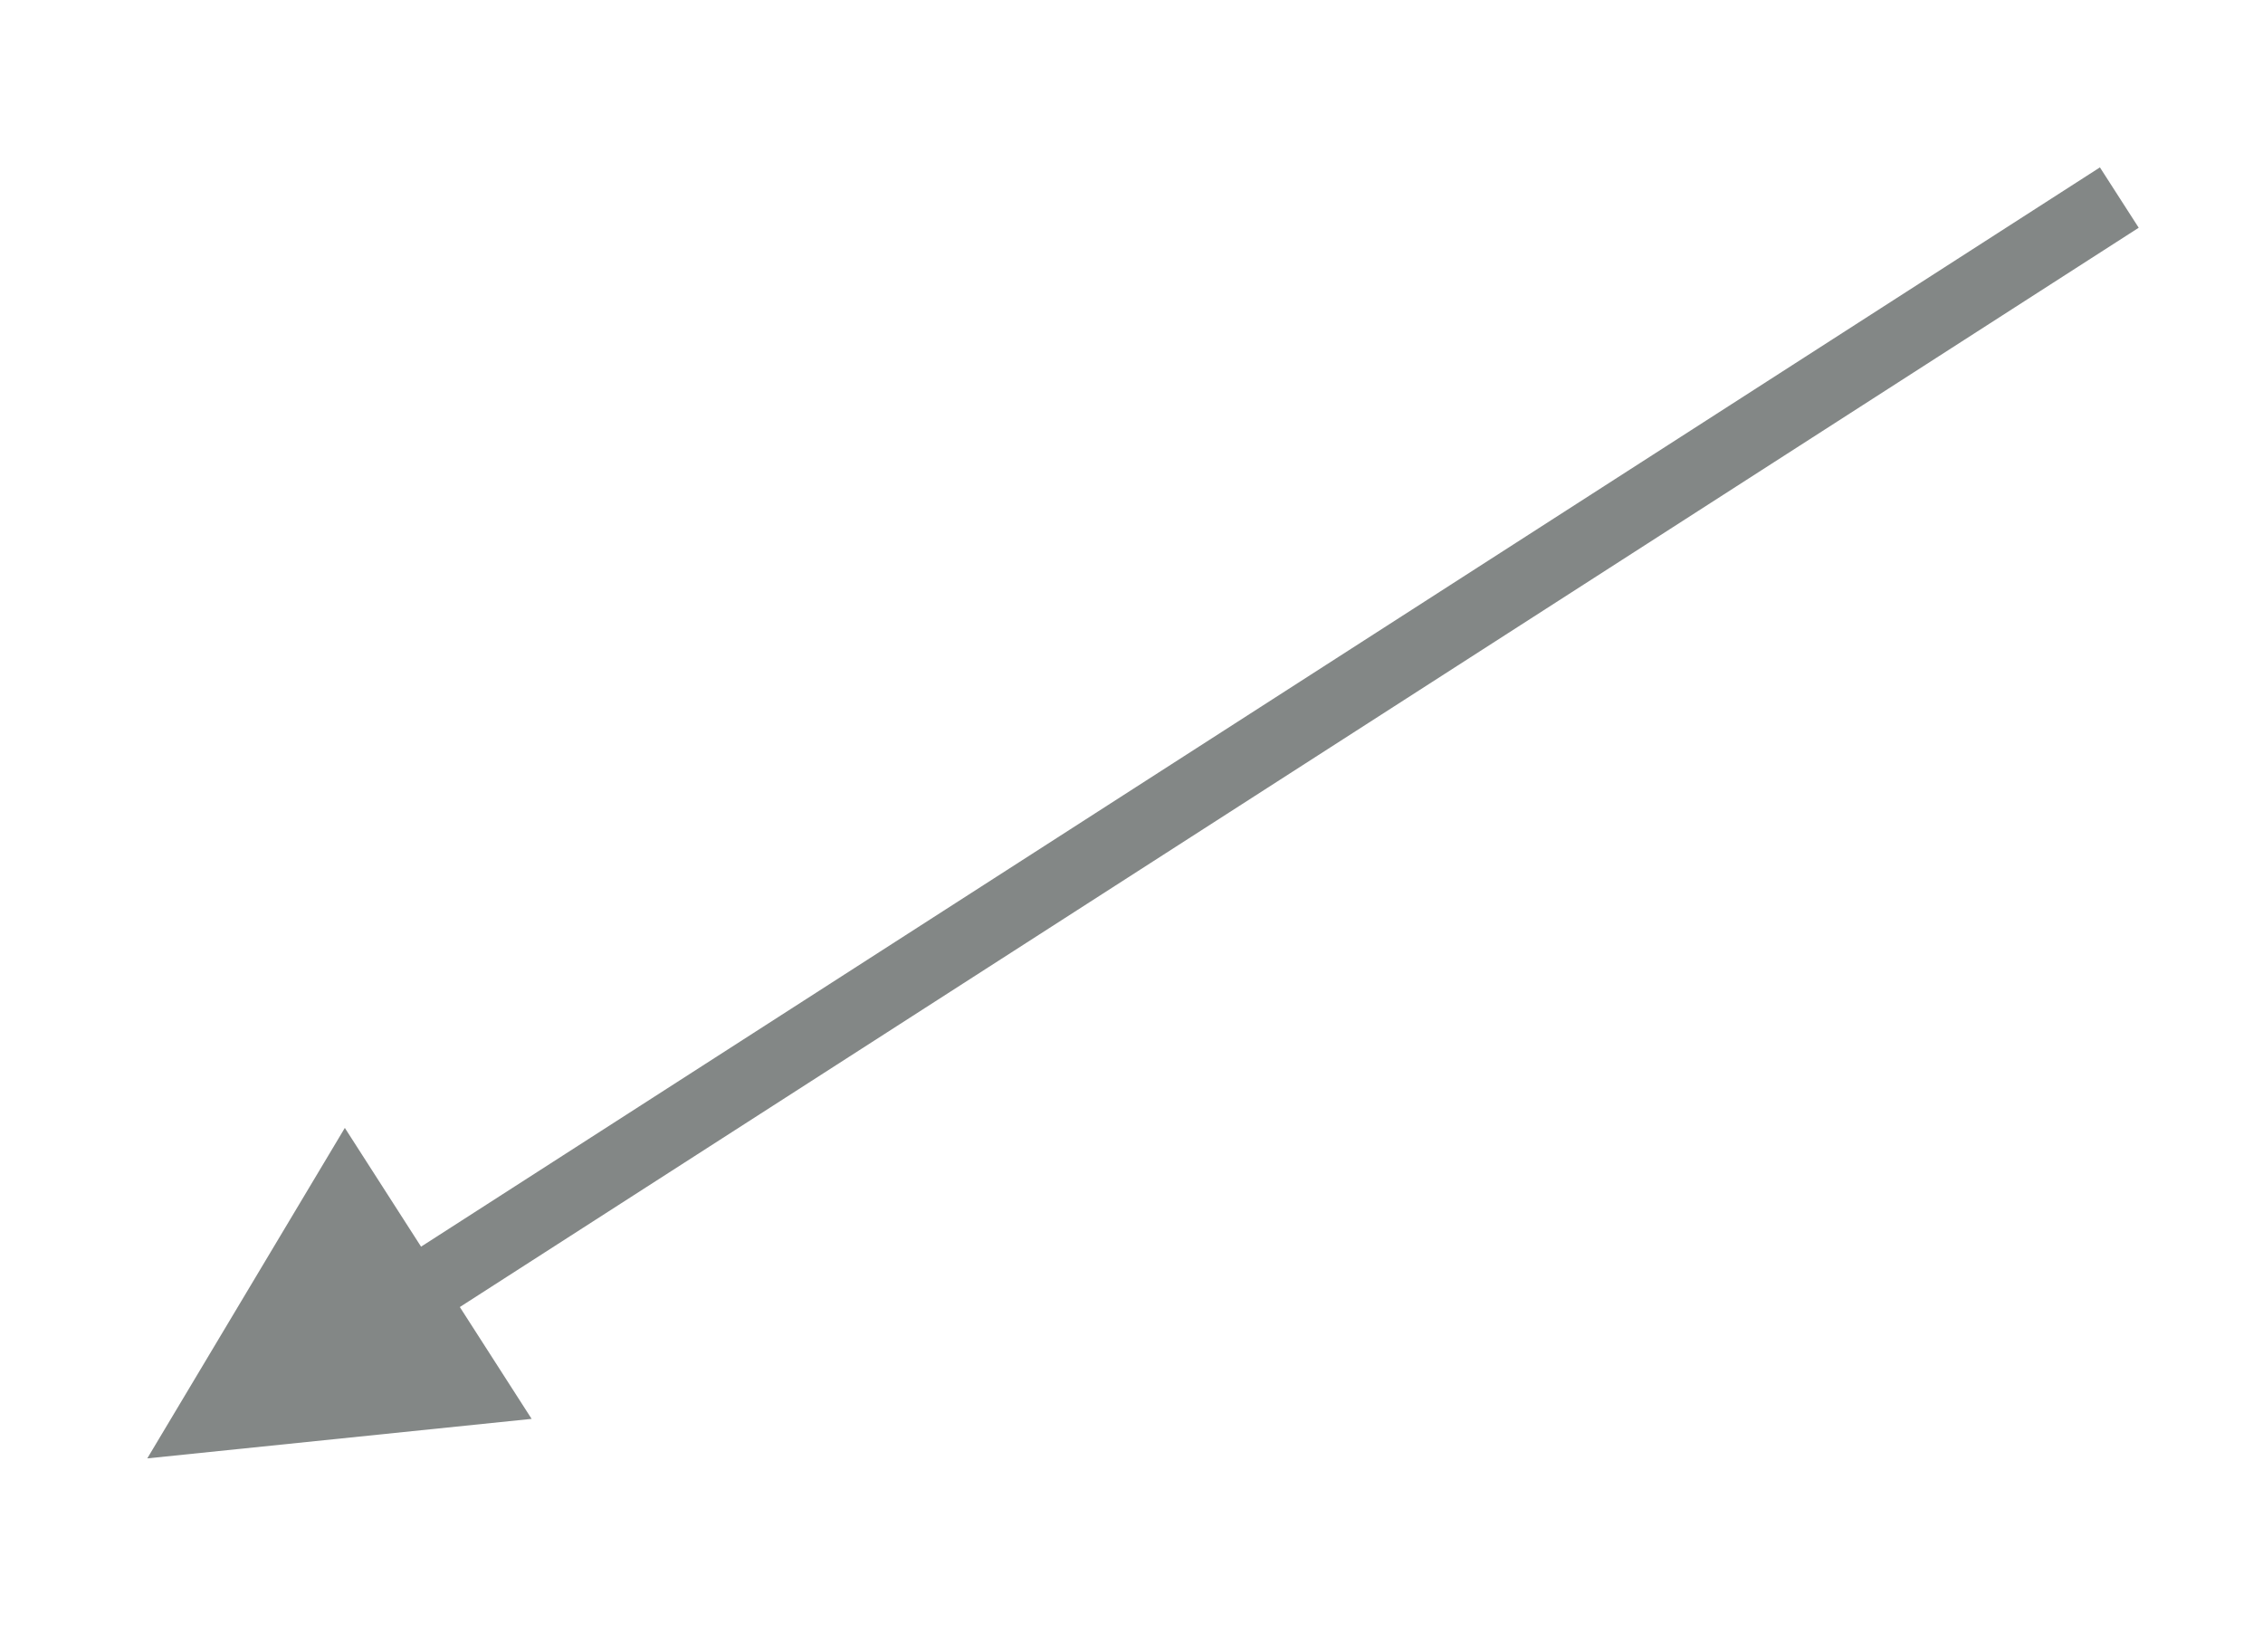 <?xml version="1.0" encoding="UTF-8" standalone="no"?><svg xmlns="http://www.w3.org/2000/svg" xmlns:xlink="http://www.w3.org/1999/xlink" clip-rule="evenodd" stroke-miterlimit="4.00" viewBox="0 0 63 46"><desc>SVG generated by Keynote</desc><defs></defs><g transform="matrix(1.00, 0.00, -0.00, -1.00, 0.0, 46.0)"><path d="M 0.0 0.0 L 55.6 0.0 L 56.6 0.0 " fill="none" stroke="#838786" stroke-width="2.00" transform="matrix(-0.84, -0.54, -0.54, 0.84, 59.0, 40.5)"></path><path d="M 9.6 14.6 L 4.1 5.4 L 14.8 6.5 Z M 9.6 14.6 " fill="#838786"></path></g></svg>